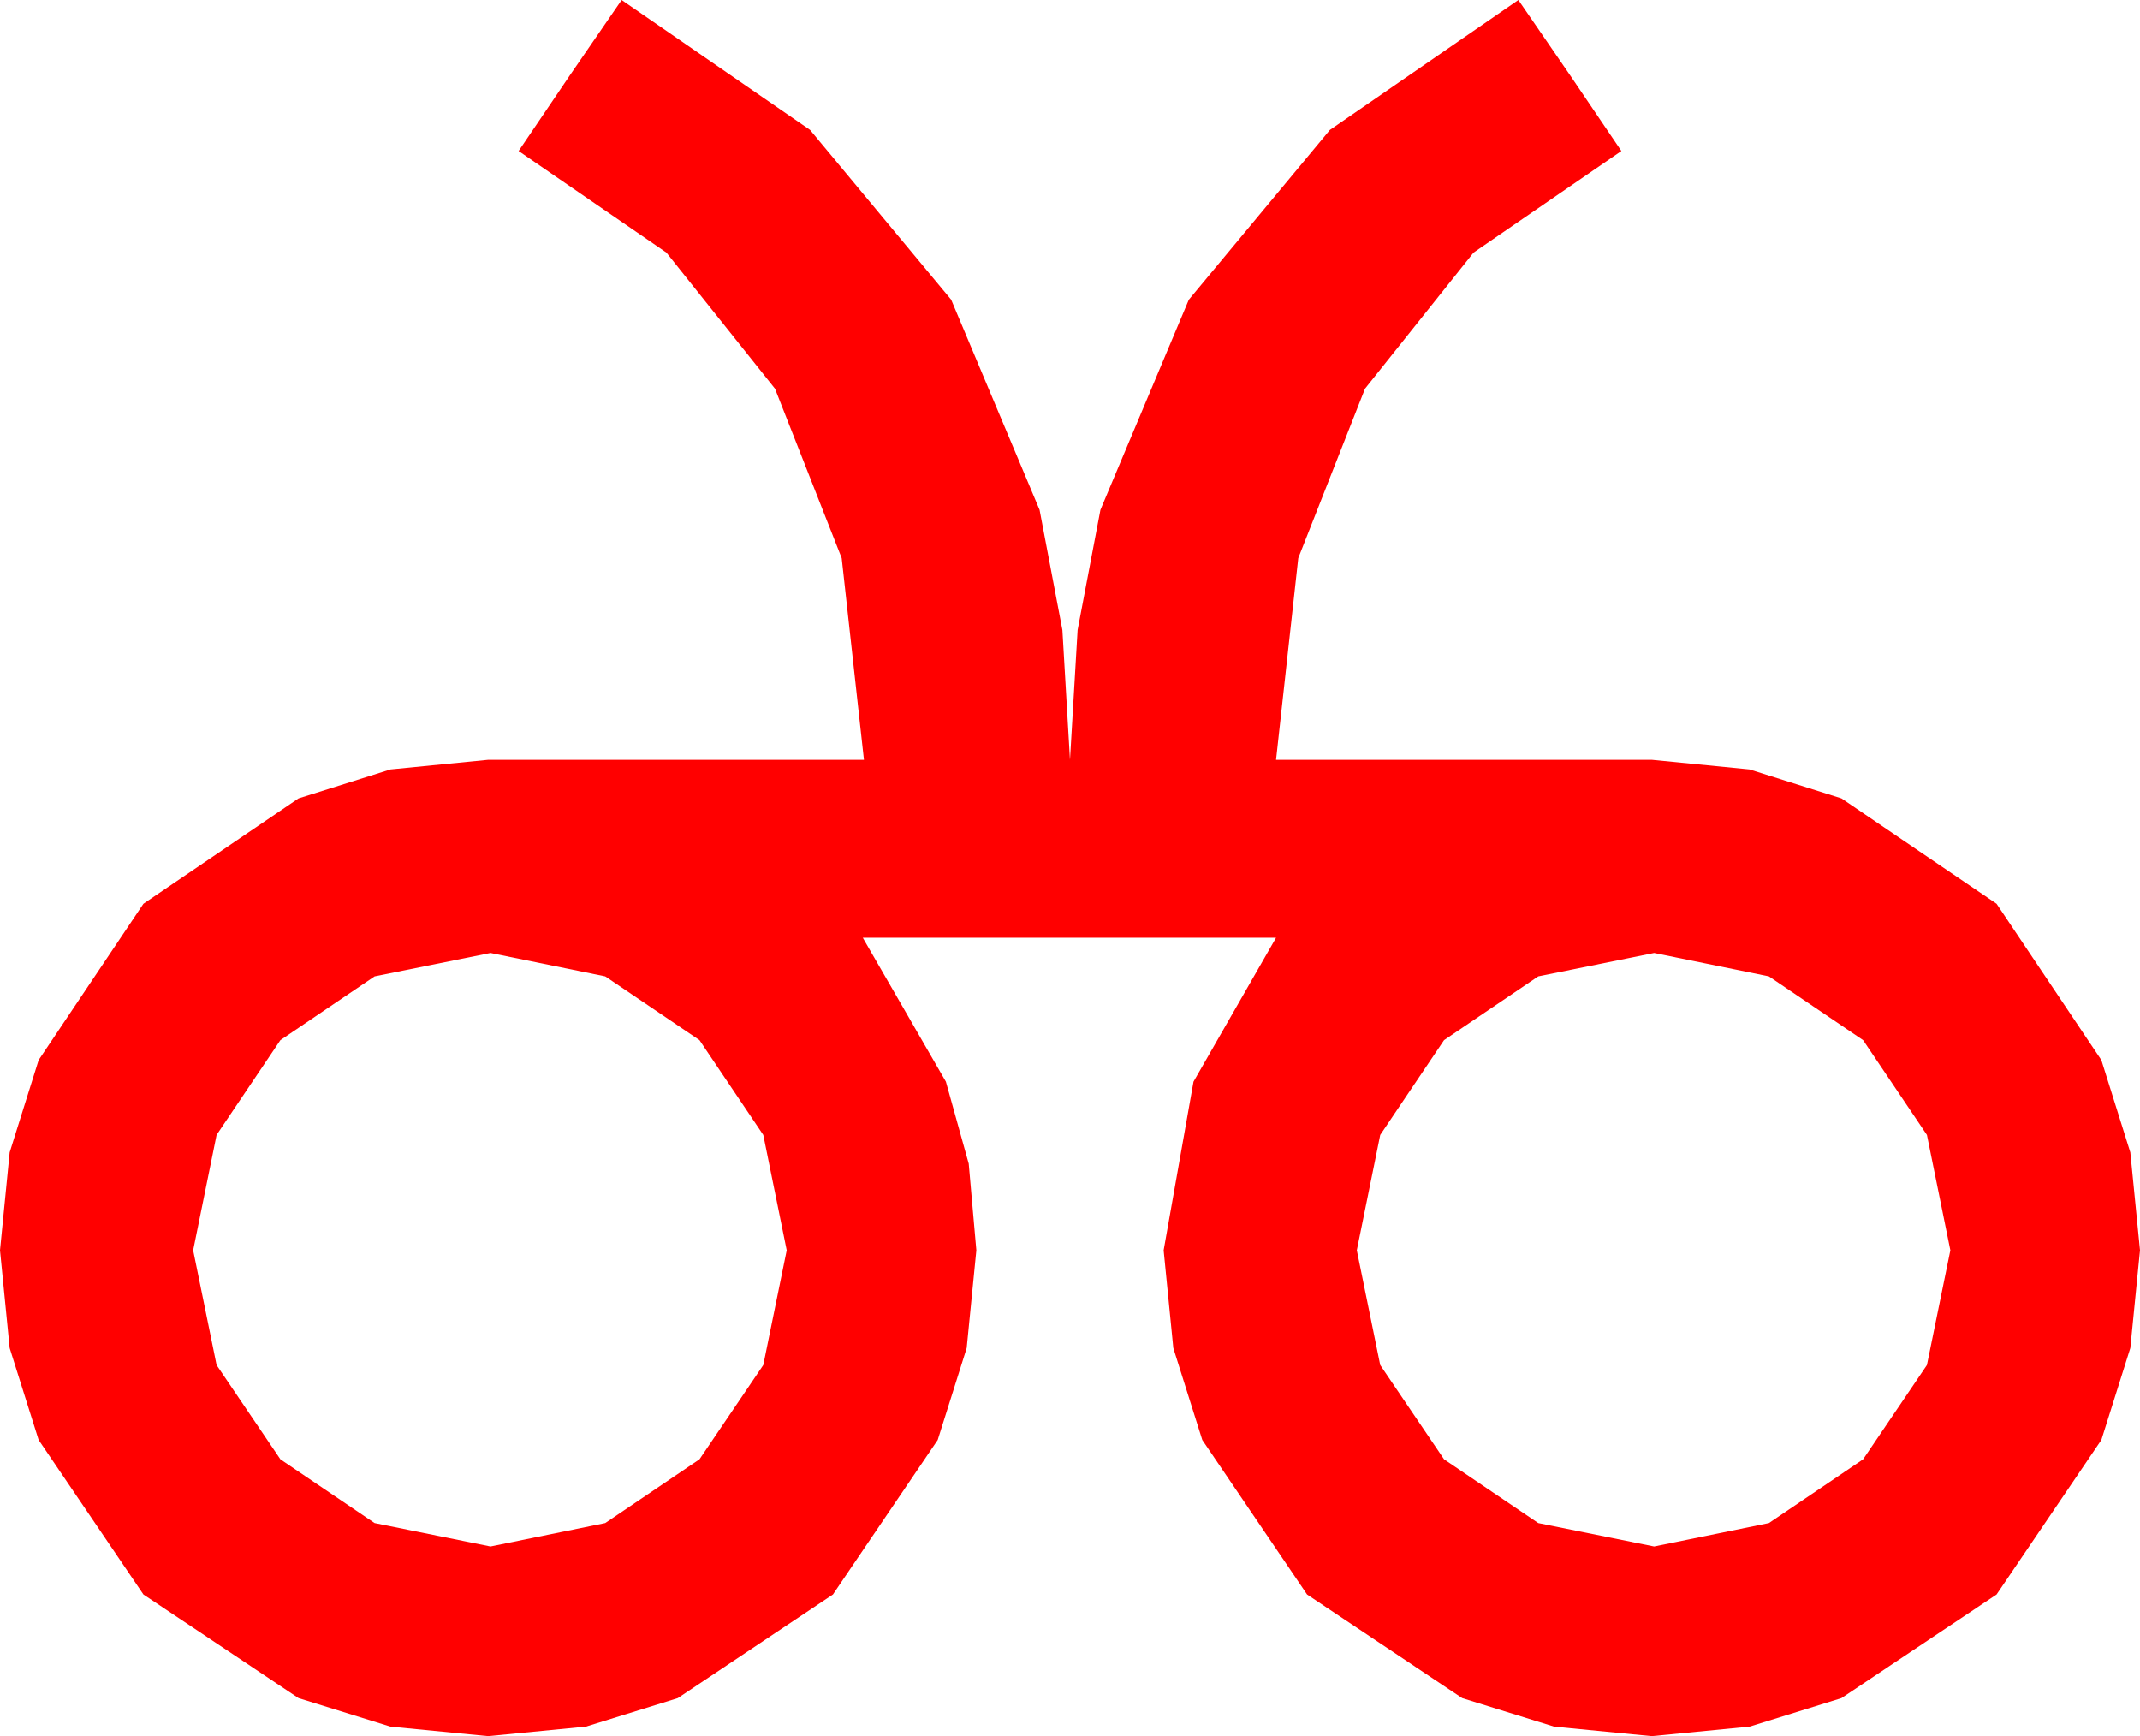 <?xml version="1.0" encoding="utf-8"?>
<!DOCTYPE svg PUBLIC "-//W3C//DTD SVG 1.1//EN" "http://www.w3.org/Graphics/SVG/1.1/DTD/svg11.dtd">
<svg width="53.555" height="43.447" xmlns="http://www.w3.org/2000/svg" xmlns:xlink="http://www.w3.org/1999/xlink" xmlns:xml="http://www.w3.org/XML/1998/namespace" version="1.1">
  <g>
    <g>
      <path style="fill:#FF0000;fill-opacity:1" d="M41.396,23.848L38.496,24.434 36.138,26.03 34.541,28.403 33.955,31.289 34.541,34.16 36.138,36.519 38.496,38.115 41.396,38.701 44.268,38.115 46.626,36.519 48.223,34.16 48.809,31.289 48.223,28.403 46.626,26.03 44.268,24.434 41.396,23.848z M12.275,23.848L9.375,24.434 7.017,26.03 5.42,28.403 4.834,31.289 5.42,34.16 7.017,36.519 9.375,38.115 12.275,38.701 15.146,38.115 17.505,36.519 19.102,34.16 19.688,31.289 19.102,28.403 17.505,26.03 15.146,24.434 12.275,23.848z M15.557,0L20.273,3.252 23.804,7.5 26.016,12.759 26.587,15.765 26.777,19.014 26.968,15.765 27.539,12.759 29.751,7.5 33.281,3.252 37.998,0 39.287,1.875 40.576,3.779 36.877,6.321 34.16,9.727 32.49,13.967 31.934,19.014 41.338,19.014 43.784,19.255 46.084,19.98 49.966,22.617 52.588,26.528 53.313,28.839 53.555,31.289 53.313,33.735 52.588,36.035 49.966,39.902 46.084,42.495 43.784,43.209 41.338,43.447 38.892,43.209 36.592,42.495 32.71,39.902 30.088,36.035 29.363,33.735 29.121,31.289 29.868,27.07 31.934,23.467 21.592,23.467 23.672,27.07 24.243,29.121 24.434,31.289 24.192,33.735 23.467,36.035 20.845,39.902 16.963,42.495 14.663,43.209 12.217,43.447 9.771,43.209 7.471,42.495 3.589,39.902 0.967,36.035 0.242,33.735 0,31.289 0.242,28.839 0.967,26.528 3.589,22.617 7.471,19.98 9.771,19.255 12.217,19.014 21.621,19.014 21.064,13.967 19.395,9.727 16.677,6.321 12.979,3.779 14.268,1.875 15.557,0z" />
    </g>
  </g>
</svg>